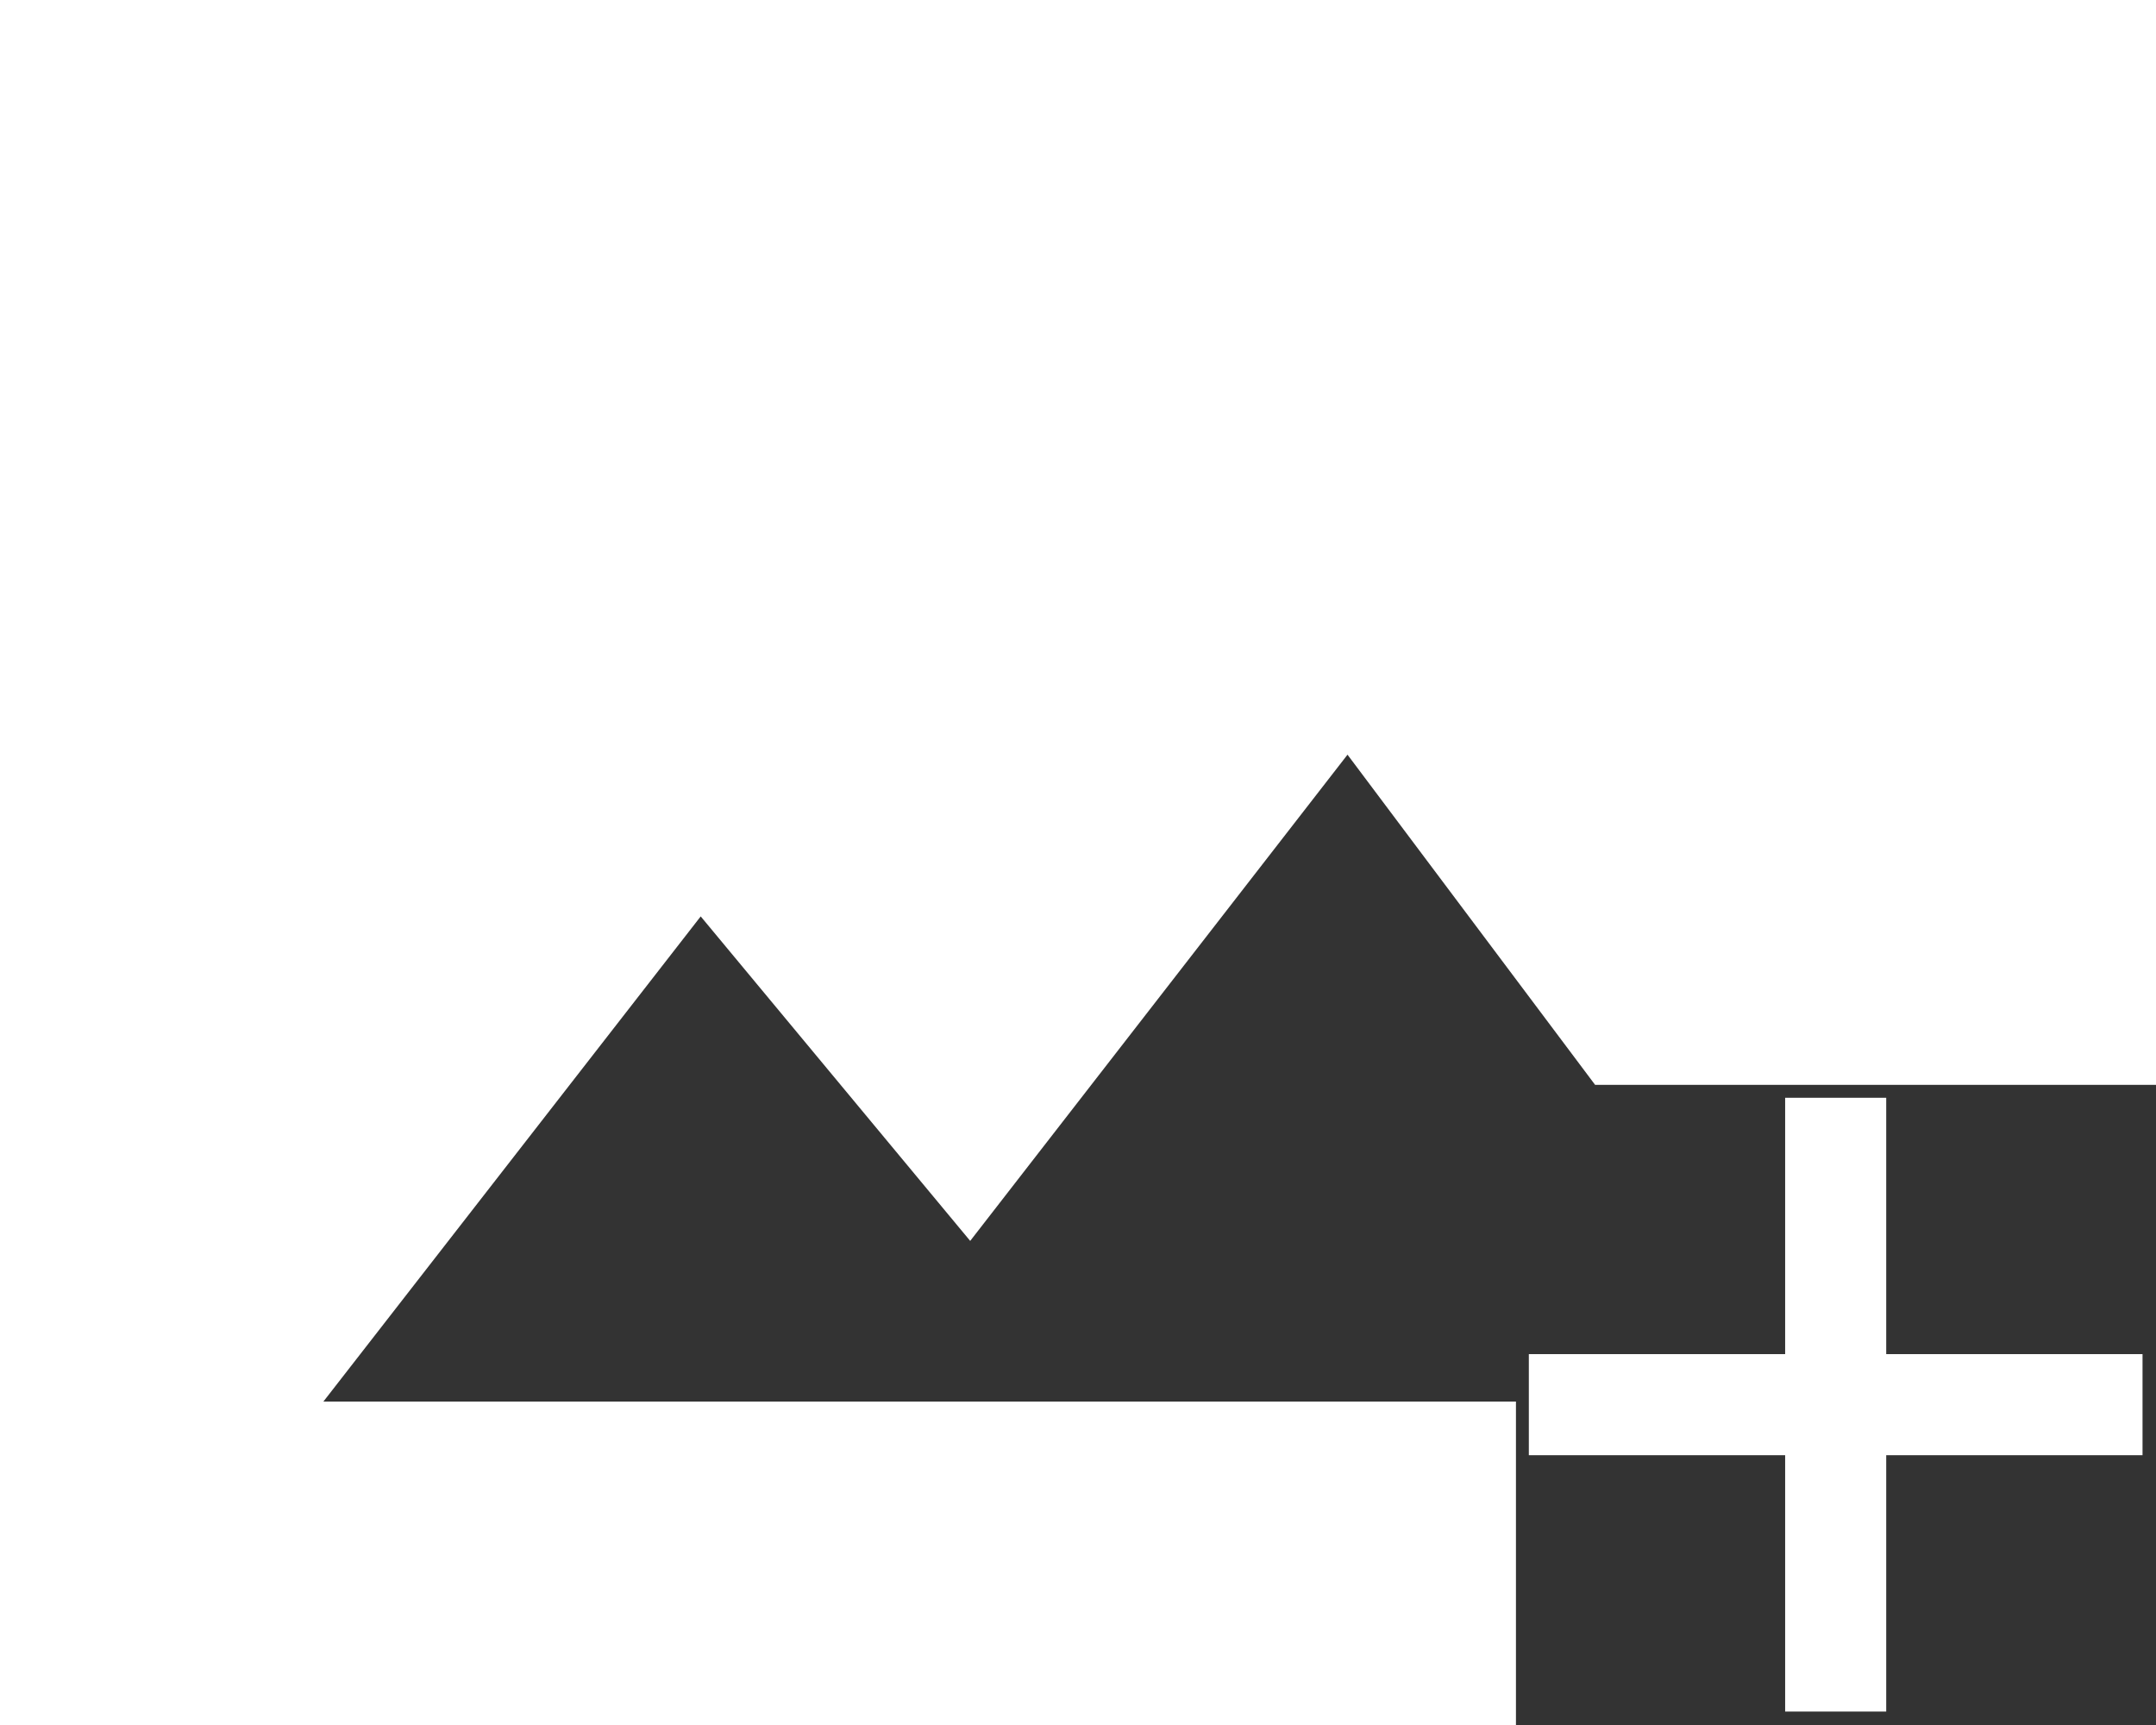 <?xml version="1.0" encoding="UTF-8" standalone="no"?>
<svg
   xmlns:dc="http://purl.org/dc/elements/1.1/"
   xmlns:cc="http://creativecommons.org/ns#"
   xmlns:rdf="http://www.w3.org/1999/02/22-rdf-syntax-ns#"
   xmlns:svg="http://www.w3.org/2000/svg"
   xmlns="http://www.w3.org/2000/svg"
   xmlns:sodipodi="http://sodipodi.sourceforge.net/DTD/sodipodi-0.dtd"
   xmlns:inkscape="http://www.inkscape.org/namespaces/inkscape"
   width="320.001"
   height="256"
   viewBox="0 0 84.667 67.733"
   version="1.1"
   id="svg1405"
   inkscape:version="1.0.1 (3bc2e813f5, 2020-09-07)"
   sodipodi:docname="icons8-picture-add.svg">
  <rect x="0" y="0" width="84.667" height="67.733" fill="#333333" stroke="none"/>
  <defs
     id="defs1399">
    <inkscape:path-effect
       effect="powerclip"
       id="path-effect1008"
       is_visible="true"
       lpeversion="1"
       inverse="true"
       flatten="false"
       hide_clip="false"
       message="Use fill-rule evenodd on &lt;b&gt;fill and stroke&lt;/b&gt; dialog if no flatten result after convert clip to paths." />
    <clipPath
       clipPathUnits="userSpaceOnUse"
       id="clipPath1004">
      <path
         style="display:none;fill:#000000;fill-opacity:1;stroke:none;stroke-width:0.083;stroke-opacity:1"
         d="M 59.532,42.598 H 84.667 V 67.733 H 59.532 Z"
         id="path1006" />
      <path
         id="lpe_path-effect1008"
         style="fill:#000000;fill-opacity:1;stroke:none;stroke-width:0.083;stroke-opacity:1"
         class="powerclip"
         d="M -5,-5 H 89.667 V 72.733 H -5 Z M 59.532,42.598 V 67.733 H 84.667 V 42.598 Z" />
    </clipPath>
  </defs>
  <sodipodi:namedview
     id="base"
     pagecolor="#ffffff"
     bordercolor="#666666"
     borderopacity="1.0"
     inkscape:pageopacity="0.0"
     inkscape:pageshadow="2"
     inkscape:zoom="1.4"
     inkscape:cx="230.43178"
     inkscape:cy="146.32281"
     inkscape:document-units="mm"
     inkscape:current-layer="layer1"
     inkscape:document-rotation="0"
     showgrid="false"
     units="px"
     inkscape:window-width="1366"
     inkscape:window-height="705"
     inkscape:window-x="-8"
     inkscape:window-y="-8"
     inkscape:window-maximized="1">
    <inkscape:grid
       type="xygrid"
       id="grid1994" />
  </sodipodi:namedview>
  <g
     inkscape:label="Layer 1"
     inkscape:groupmode="layer"
     id="layer1">
    <path
       d="M 84.667,0 H 0 v 67.733 h 84.667 z m -71.967,55.033 14.817,-19.05 10.583,12.742 14.817,-19.092 19.05,25.4 z"
       id="path2"
       style="fill:#ffffff;fill-opacity:1;stroke-width:4.233"
       clip-path="url(#clipPath1004)"
       inkscape:path-effect="#path-effect1008"
       inkscape:original-d="M 84.666931,0 H 0 v 67.733333 h 84.666931 z m -71.966894,55.033333 14.816717,-19.05 10.583362,12.742334 14.816717,-19.092334 19.050059,25.4 z" />
    <g
       id="g898-1"
       style="stroke:#ff0000;stroke-opacity:1"
       transform="translate(100.523,22.736)">
      <a
         id="a2097-2"
         style="stroke:#ff0000;stroke-opacity:1">
        <path
           style="fill:none;stroke:#ffffff;stroke-width:3.969;stroke-linecap:butt;stroke-linejoin:miter;stroke-miterlimit:4;stroke-dasharray:none;stroke-opacity:1"
           d="M -16.385,32.419 H -40.485"
           id="path1996-6-8" />
      </a>
      <path
         style="fill:none;stroke:#ffffff;stroke-width:3.969;stroke-linecap:butt;stroke-linejoin:miter;stroke-miterlimit:4;stroke-dasharray:none;stroke-opacity:1"
         d="M -28.435,20.369 V 44.469"
         id="path1996-0" />
    </g>
  </g>
</svg>
